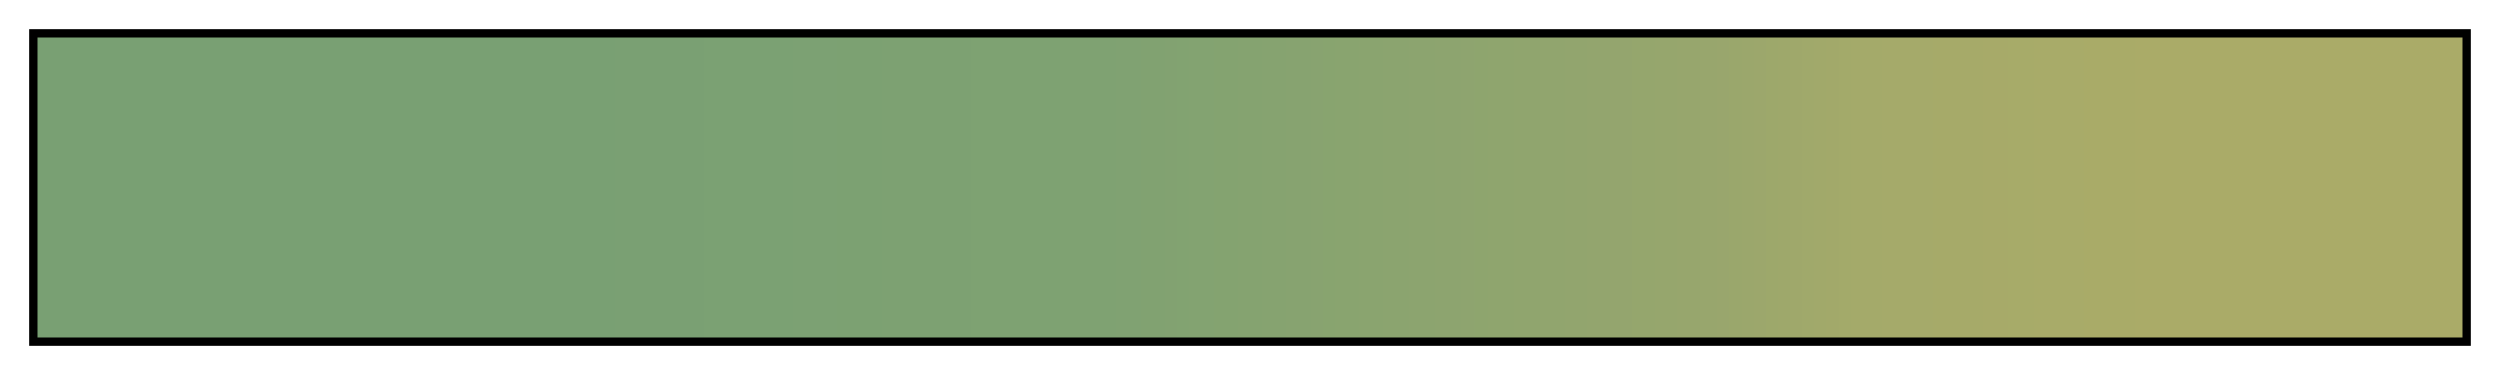 <?xml version="1.0" encoding="UTF-8"?>
<svg xmlns="http://www.w3.org/2000/svg" version="1.1" width="300px" height="45px" viewBox="0 0 300 45">
  <g>
    <defs>
      <linearGradient id="Doe" gradientUnits="objectBoundingBox" spreadMethod="pad" x1="0%" x2="100%" y1="0%" y2="0%">
        <stop offset="0.00%" stop-color="rgb(121,160,115)" stop-opacity="1"/>
        <stop offset="22.00%" stop-color="rgb(121,160,115)" stop-opacity="1"/>
        <stop offset="44.00%" stop-color="rgb(127,162,114)" stop-opacity="1"/>
        <stop offset="50.00%" stop-color="rgb(133,163,112)" stop-opacity="1"/>
        <stop offset="56.00%" stop-color="rgb(139,164,111)" stop-opacity="1"/>
        <stop offset="62.50%" stop-color="rgb(145,165,110)" stop-opacity="1"/>
        <stop offset="69.00%" stop-color="rgb(152,166,109)" stop-opacity="1"/>
        <stop offset="72.00%" stop-color="rgb(158,168,107)" stop-opacity="1"/>
        <stop offset="75.00%" stop-color="rgb(164,170,106)" stop-opacity="1"/>
        <stop offset="87.50%" stop-color="rgb(170,171,104)" stop-opacity="1"/>
        <stop offset="100.00%" stop-color="rgb(170,171,104)" stop-opacity="1"/>
      </linearGradient>
    </defs>
    <rect fill="url(#Doe)" x="4" y="4" width="292" height="37" stroke="black" stroke-width="1"/>
  </g>
</svg>
